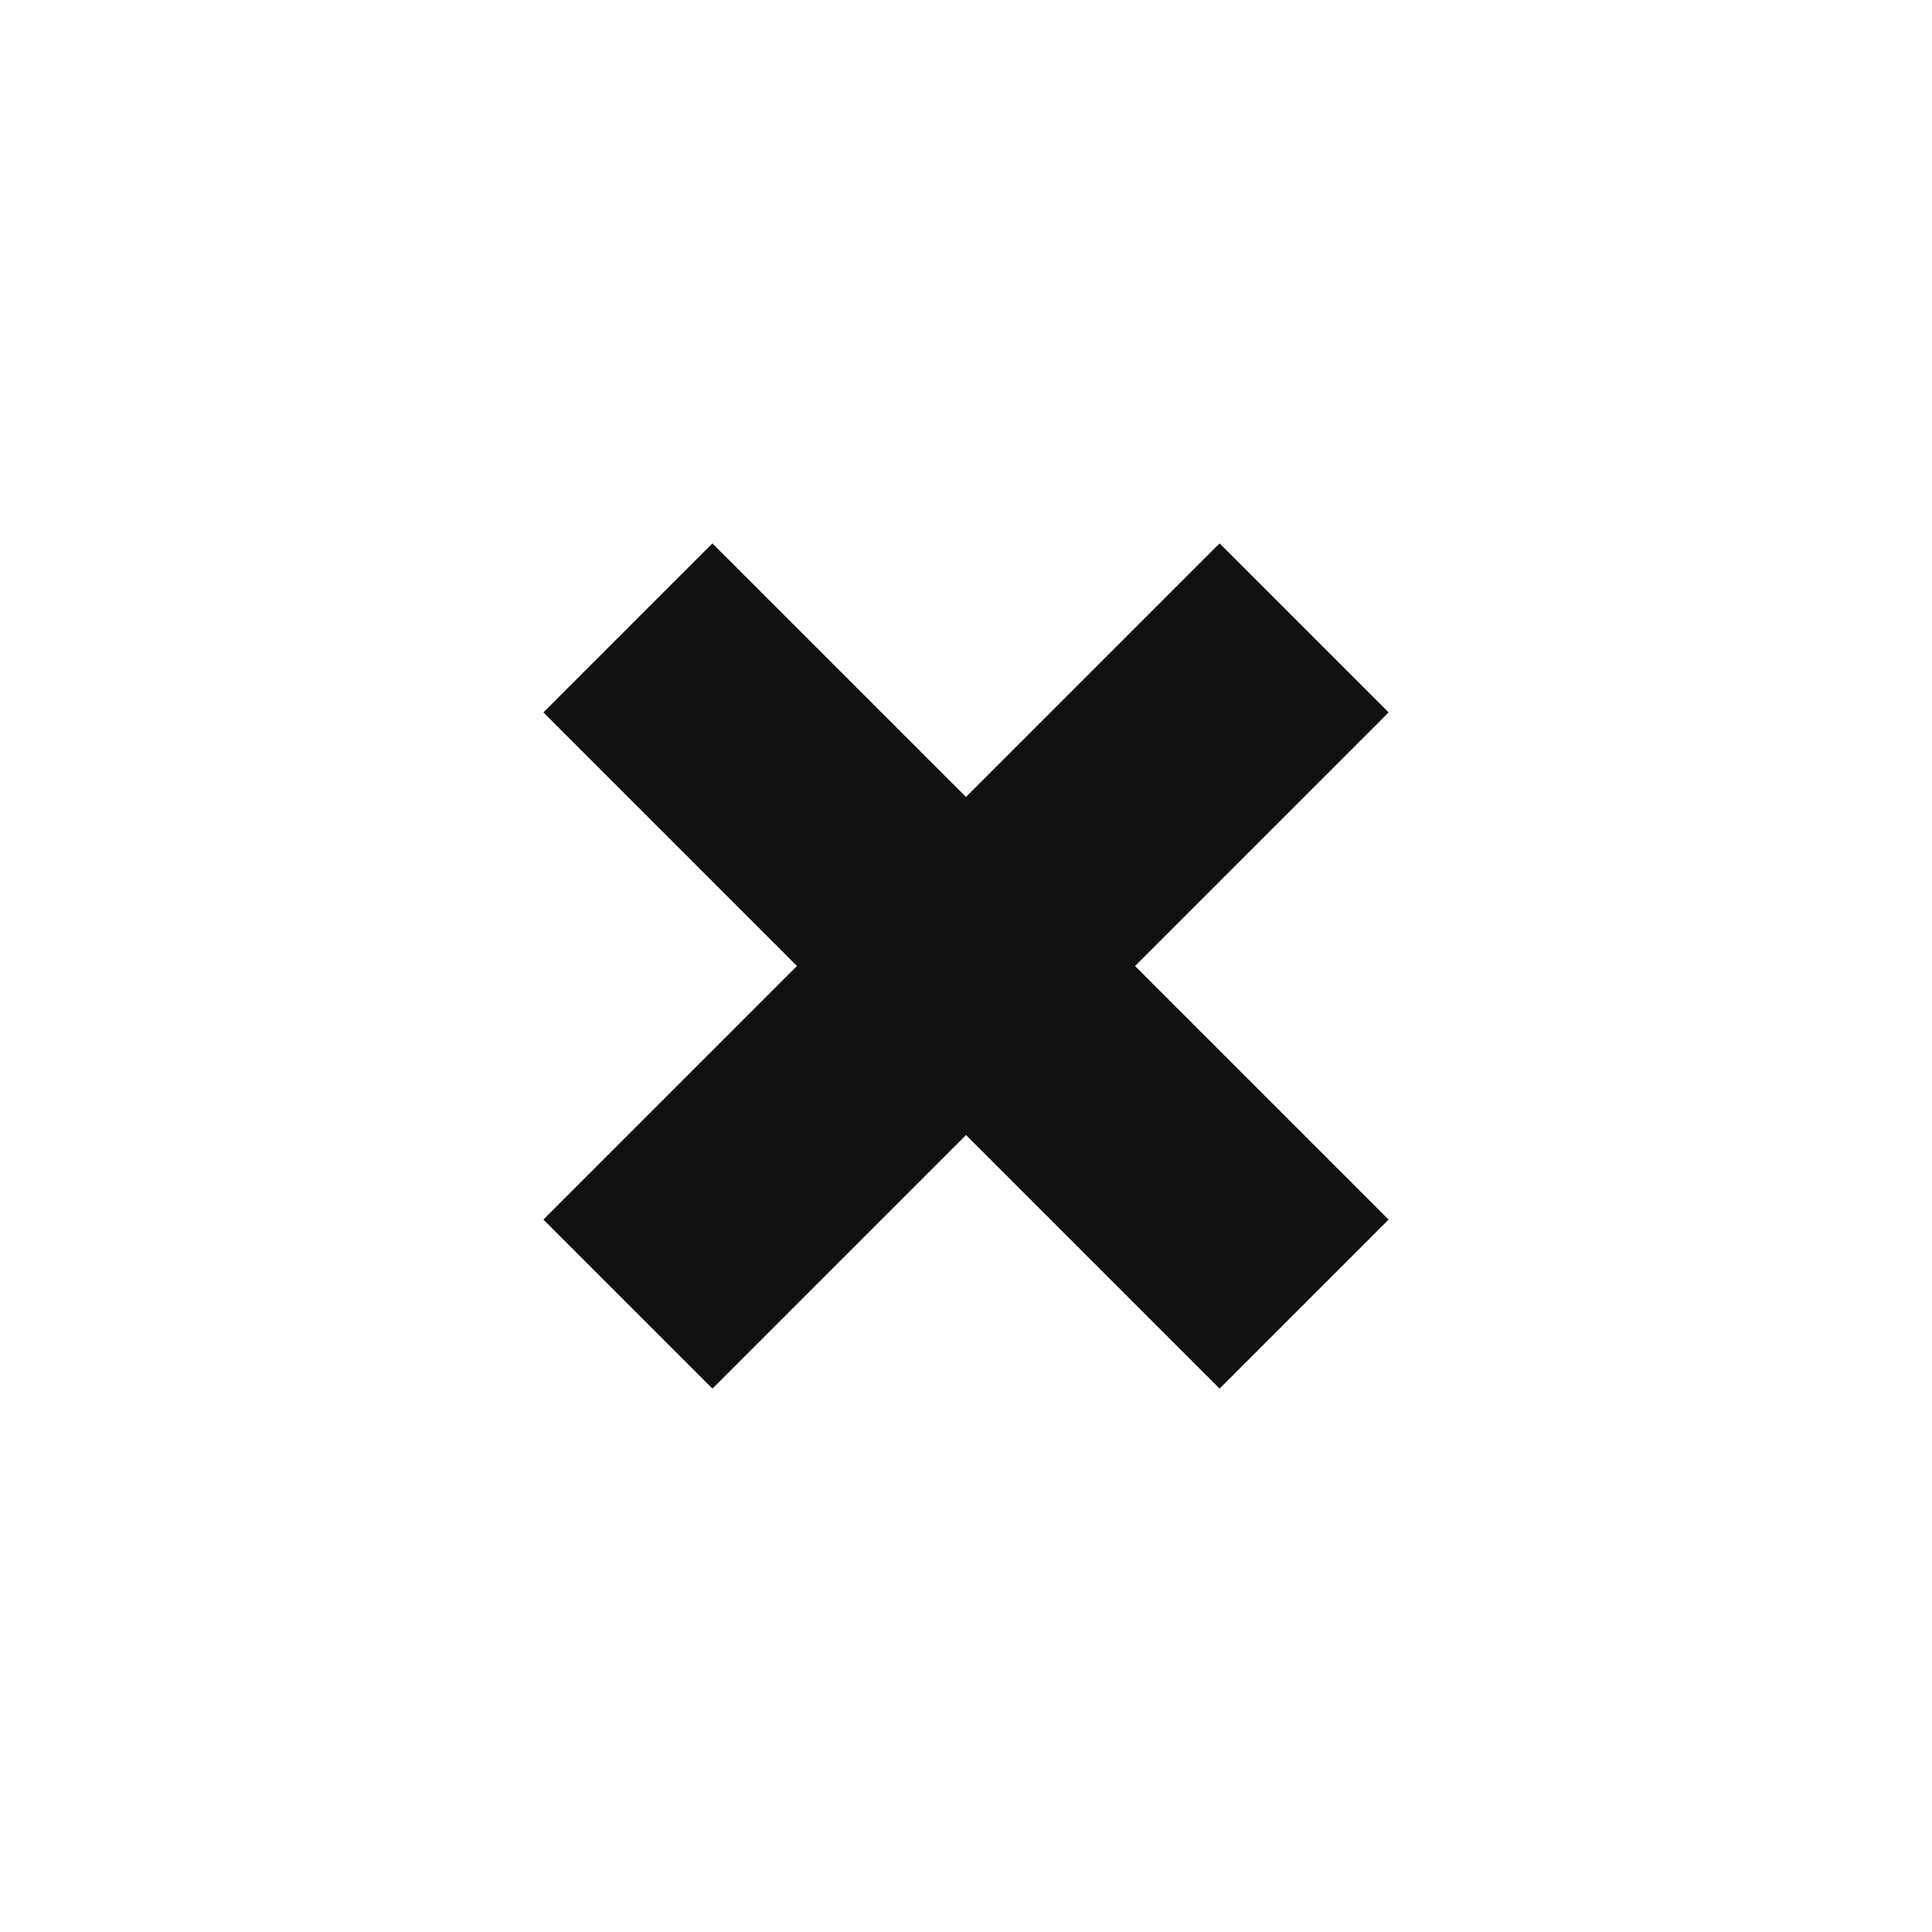 <svg xmlns="http://www.w3.org/2000/svg" x="0" y="0" viewBox="0 0 16 16" enable-background="new 0 0 16 16" width="16" height="16"><title>small cross</title><g class="nc-icon-wrapper" fill="#111111"><path class="st0" d="M10.1 4.5L8 6.6 5.9 4.5 4.5 5.9 6.6 8l-2.1 2.1 1.4 1.4L8 9.4l2.1 2.1 1.4-1.4L9.4 8l2.1-2.1-1.4-1.4z" fill="#111111"/></g></svg>